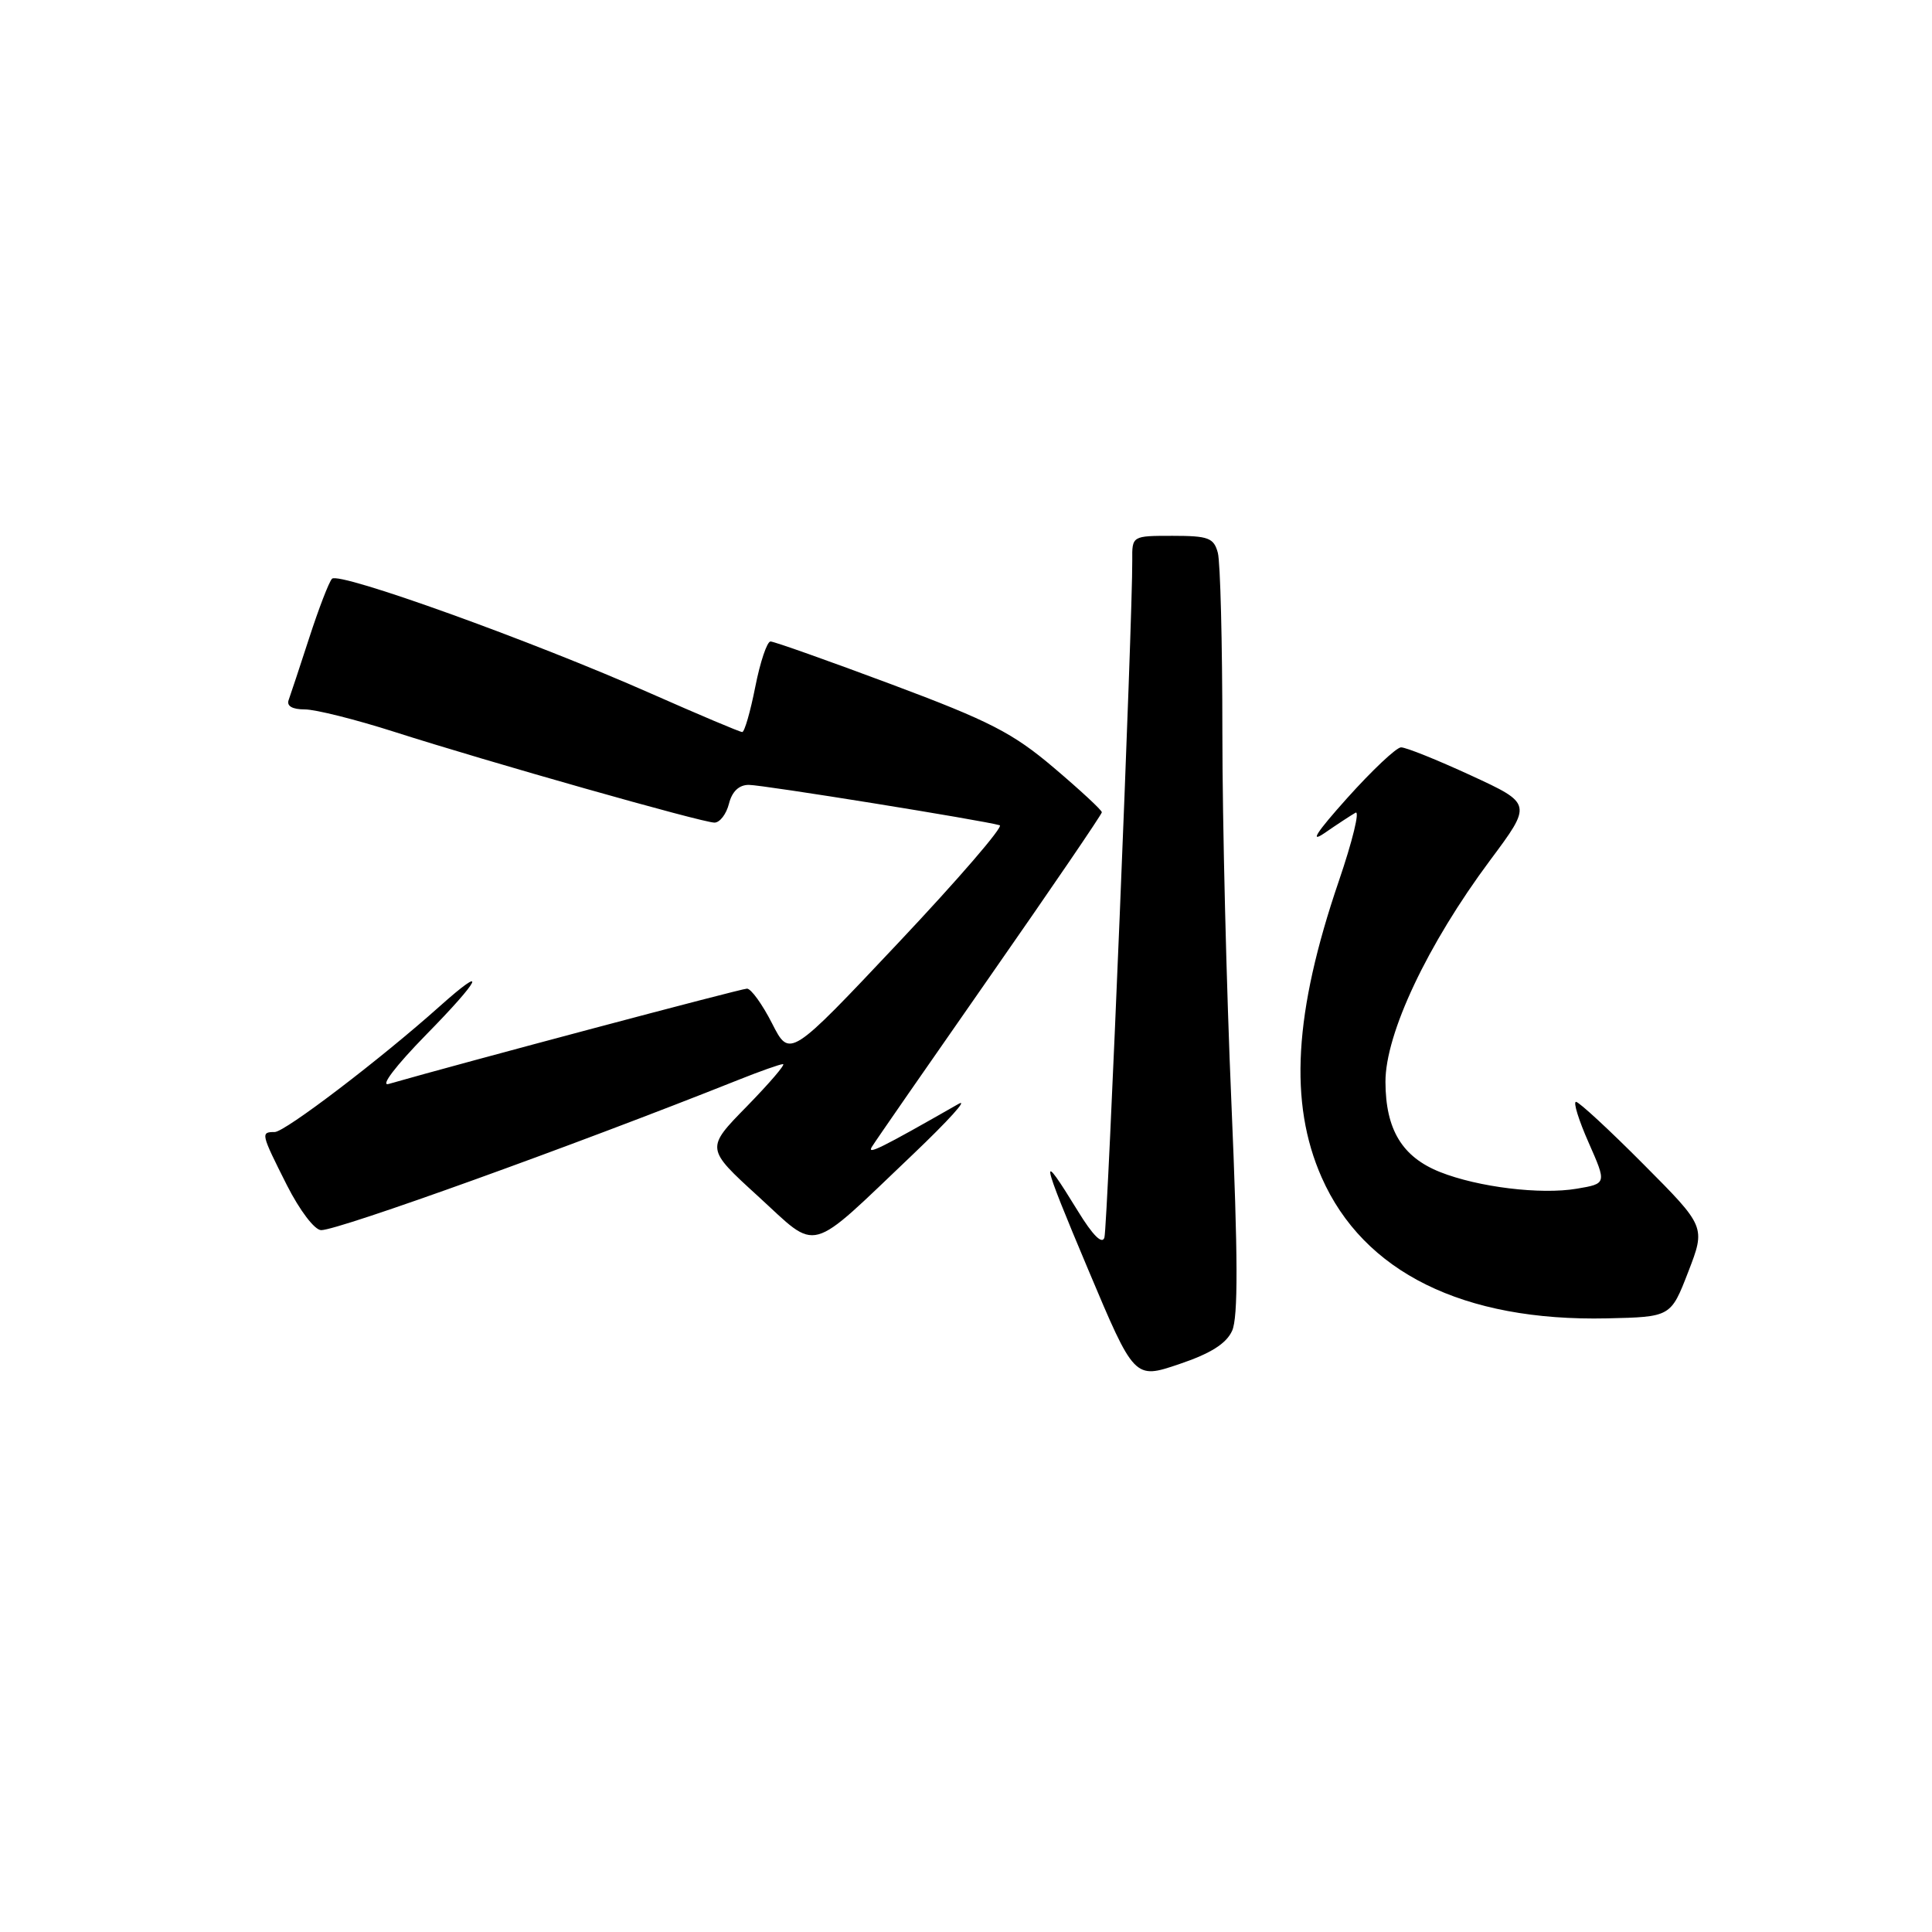 <?xml version="1.0" encoding="UTF-8" standalone="no"?>
<!DOCTYPE svg PUBLIC "-//W3C//DTD SVG 1.1//EN" "http://www.w3.org/Graphics/SVG/1.1/DTD/svg11.dtd" >
<svg xmlns="http://www.w3.org/2000/svg" xmlns:xlink="http://www.w3.org/1999/xlink" version="1.1" viewBox="0 0 256 256">
 <g >
 <path fill="currentColor"
d=" M 163.26 176.34 C 164.07 174.56 164.04 166.51 163.17 146.20 C 162.51 130.97 161.97 108.83 161.97 97.00 C 161.97 85.17 161.70 74.49 161.37 73.25 C 160.84 71.27 160.12 71.00 155.38 71.00 C 150.00 71.00 150.00 71.00 150.03 74.25 C 150.09 81.69 146.76 162.62 146.34 163.98 C 146.05 164.94 144.80 163.70 142.83 160.48 C 137.64 152.02 137.84 153.15 144.18 168.20 C 150.31 182.76 150.31 182.76 156.23 180.76 C 160.41 179.35 162.48 178.05 163.26 176.34 Z  M 223.70 168.53 C 226.01 162.55 226.01 162.55 217.78 154.28 C 213.25 149.72 209.22 146.00 208.83 146.00 C 208.43 146.00 209.19 148.44 210.51 151.42 C 212.90 156.84 212.90 156.84 208.93 157.51 C 204.15 158.32 195.87 157.31 190.81 155.30 C 185.79 153.30 183.60 149.68 183.58 143.35 C 183.57 136.95 189.16 125.12 197.44 114.00 C 203.03 106.50 203.03 106.50 194.91 102.75 C 190.44 100.69 186.27 99.01 185.64 99.03 C 185.01 99.05 181.80 102.08 178.50 105.76 C 174.46 110.27 173.48 111.77 175.50 110.39 C 177.15 109.25 179.00 108.04 179.61 107.69 C 180.21 107.35 179.22 111.43 177.39 116.78 C 171.46 134.16 170.77 146.14 175.12 156.00 C 180.67 168.58 193.90 175.11 212.94 174.69 C 221.39 174.50 221.39 174.50 223.70 168.53 Z  M 121.00 152.93 C 125.67 148.48 128.38 145.49 127.00 146.28 C 116.69 152.17 114.83 153.09 115.53 151.96 C 115.96 151.25 123.00 141.10 131.16 129.40 C 139.32 117.70 146.00 107.90 146.00 107.63 C 146.00 107.35 143.14 104.70 139.65 101.74 C 134.21 97.12 131.15 95.55 118.13 90.68 C 109.78 87.56 102.57 85.00 102.10 85.00 C 101.64 85.00 100.73 87.70 100.08 91.00 C 99.43 94.30 98.65 97.00 98.35 97.00 C 98.04 97.00 92.63 94.71 86.31 91.92 C 70.50 84.92 44.88 75.70 43.99 76.69 C 43.58 77.13 42.23 80.65 40.98 84.50 C 39.73 88.35 38.50 92.06 38.25 92.75 C 37.95 93.55 38.73 94.00 40.38 94.00 C 41.81 94.00 47.14 95.34 52.24 96.97 C 64.68 100.95 93.06 109.00 94.67 109.00 C 95.38 109.00 96.24 107.88 96.59 106.50 C 97.00 104.87 97.92 104.00 99.22 104.00 C 101.09 104.00 130.31 108.71 132.47 109.35 C 133.00 109.52 126.96 116.52 119.04 124.92 C 104.64 140.20 104.64 140.20 102.30 135.60 C 101.01 133.07 99.52 131.00 98.98 131.00 C 98.21 131.00 61.04 140.89 51.50 143.63 C 50.34 143.97 52.42 141.24 56.47 137.10 C 63.73 129.71 64.76 127.54 58.25 133.35 C 50.42 140.35 37.75 150.00 36.40 150.00 C 34.52 150.00 34.56 150.18 38.01 157.03 C 39.72 160.40 41.69 163.00 42.56 163.00 C 44.89 163.00 75.94 151.82 97.79 143.11 C 100.69 141.95 103.38 141.00 103.75 141.00 C 104.13 141.00 101.97 143.51 98.97 146.59 C 93.50 152.17 93.50 152.17 100.45 158.51 C 108.57 165.93 106.84 166.40 121.00 152.93 Z "/>
</g>
</svg>